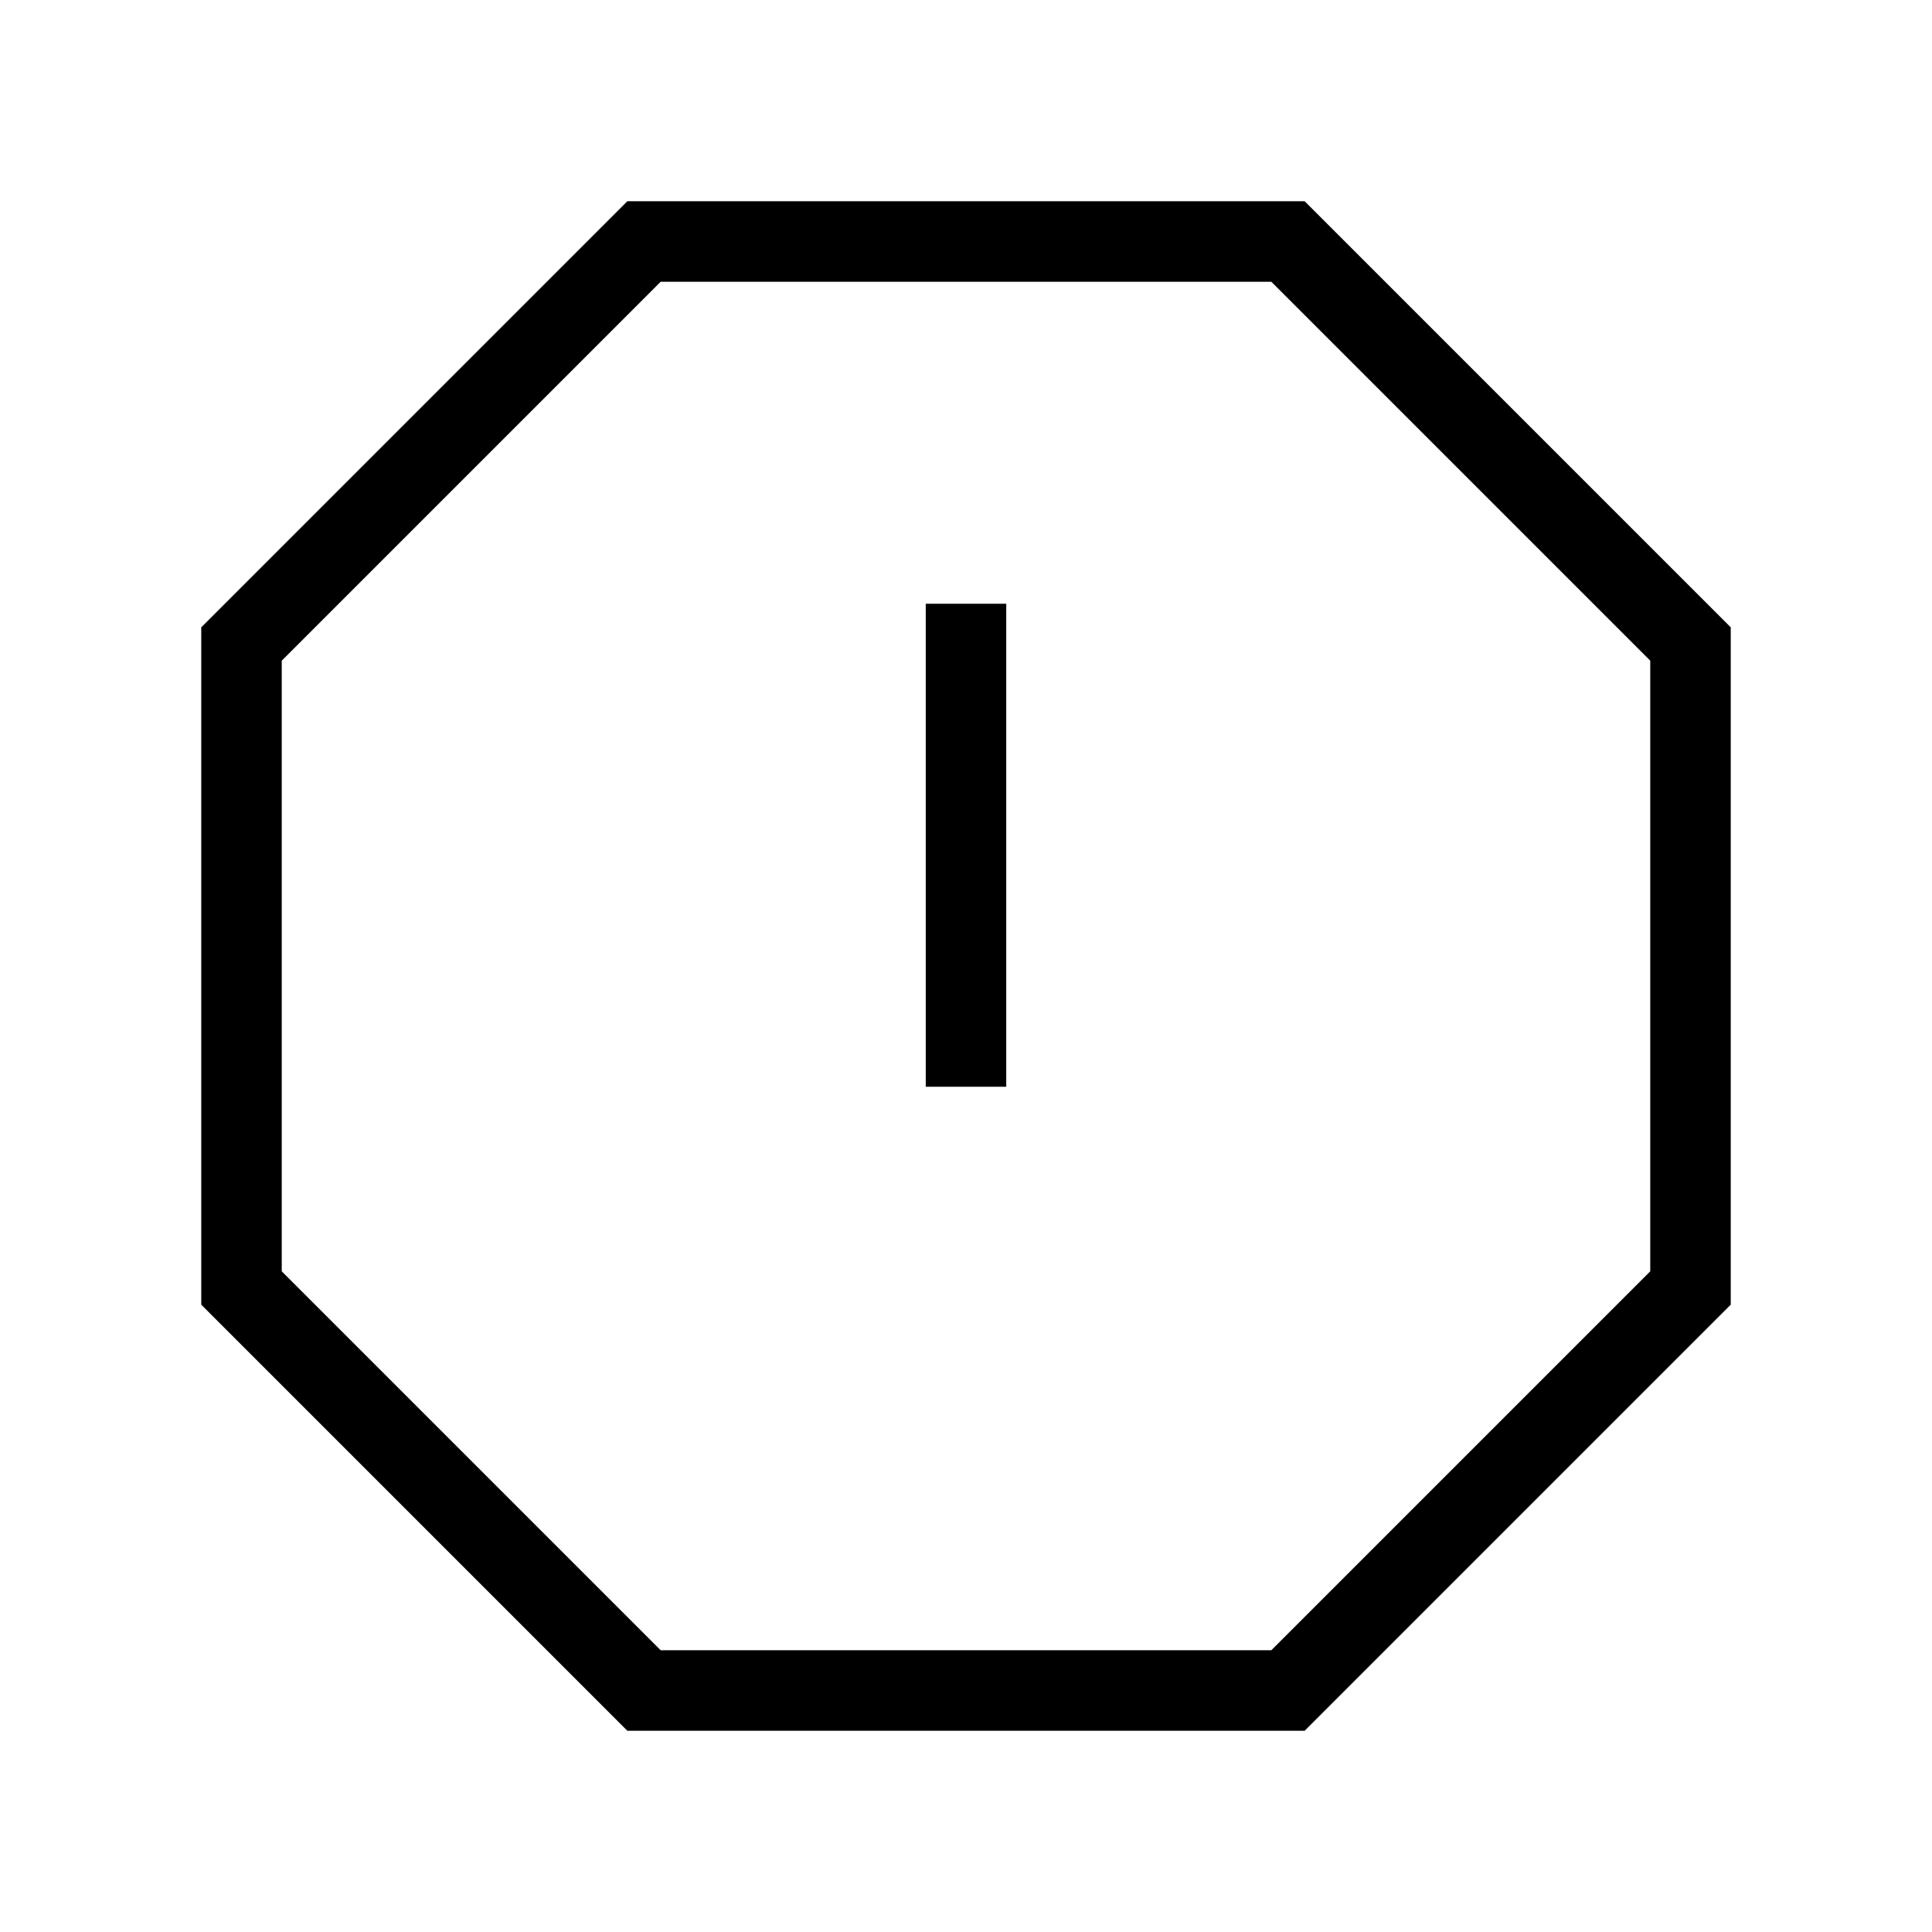 <svg width="24px" height="24px" viewBox="0 0 24 24" role="img" xmlns="http://www.w3.org/2000/svg" aria-labelledby="spamIconTitle" stroke="#000000" stroke-width="1" stroke-linecap="square" stroke-linejoin="miter" fill="none" color="#000000"> <title id="spamIconTitle">Spam</title> <polygon points="16 3 21 8 21 16 16 21 8 21 3 16 3 8 8 3"/> <path d="M12,8 L12,13"/> <line x1="12" y1="16" x2="12" y2="16"/> </svg>